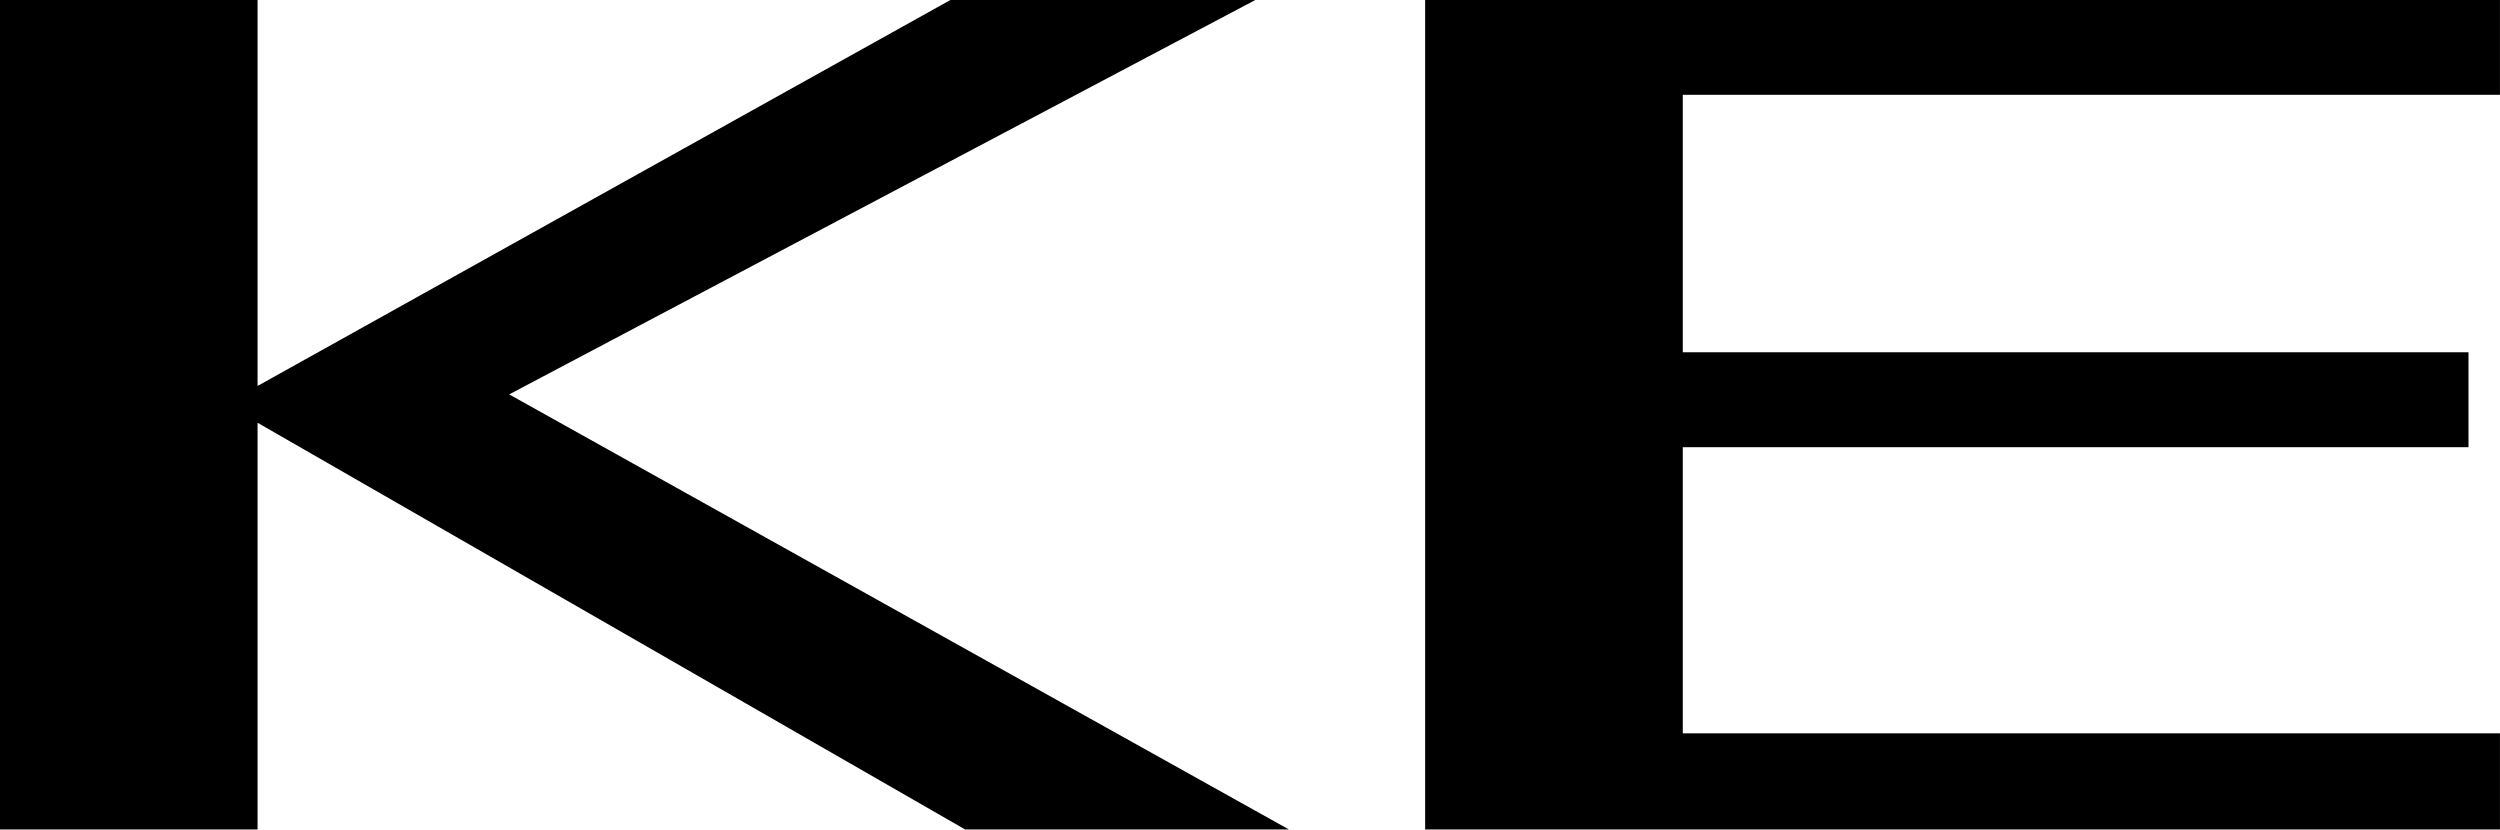 <svg xmlns="http://www.w3.org/2000/svg" viewBox="0 0 70.779 23.485">
  <g class="" transform="translate(-45.922 -162.016)">
    <path d="M267.6,185.5h-30.43V162.016H267.6V164.7H244.464v7.289h22.245v2.688H244.464v8.1H267.6Z" transform="translate(-150.9)" fill-rule="evenodd"/>
    <path d="M82.414,185.5H73.247L53.214,173.985V185.5H45.922V162.016h7.292v10.927l19.615-10.927h8.633L60.338,173.182Z" transform="translate(0)" fill-rule="evenodd"/>
  </g>
</svg>
